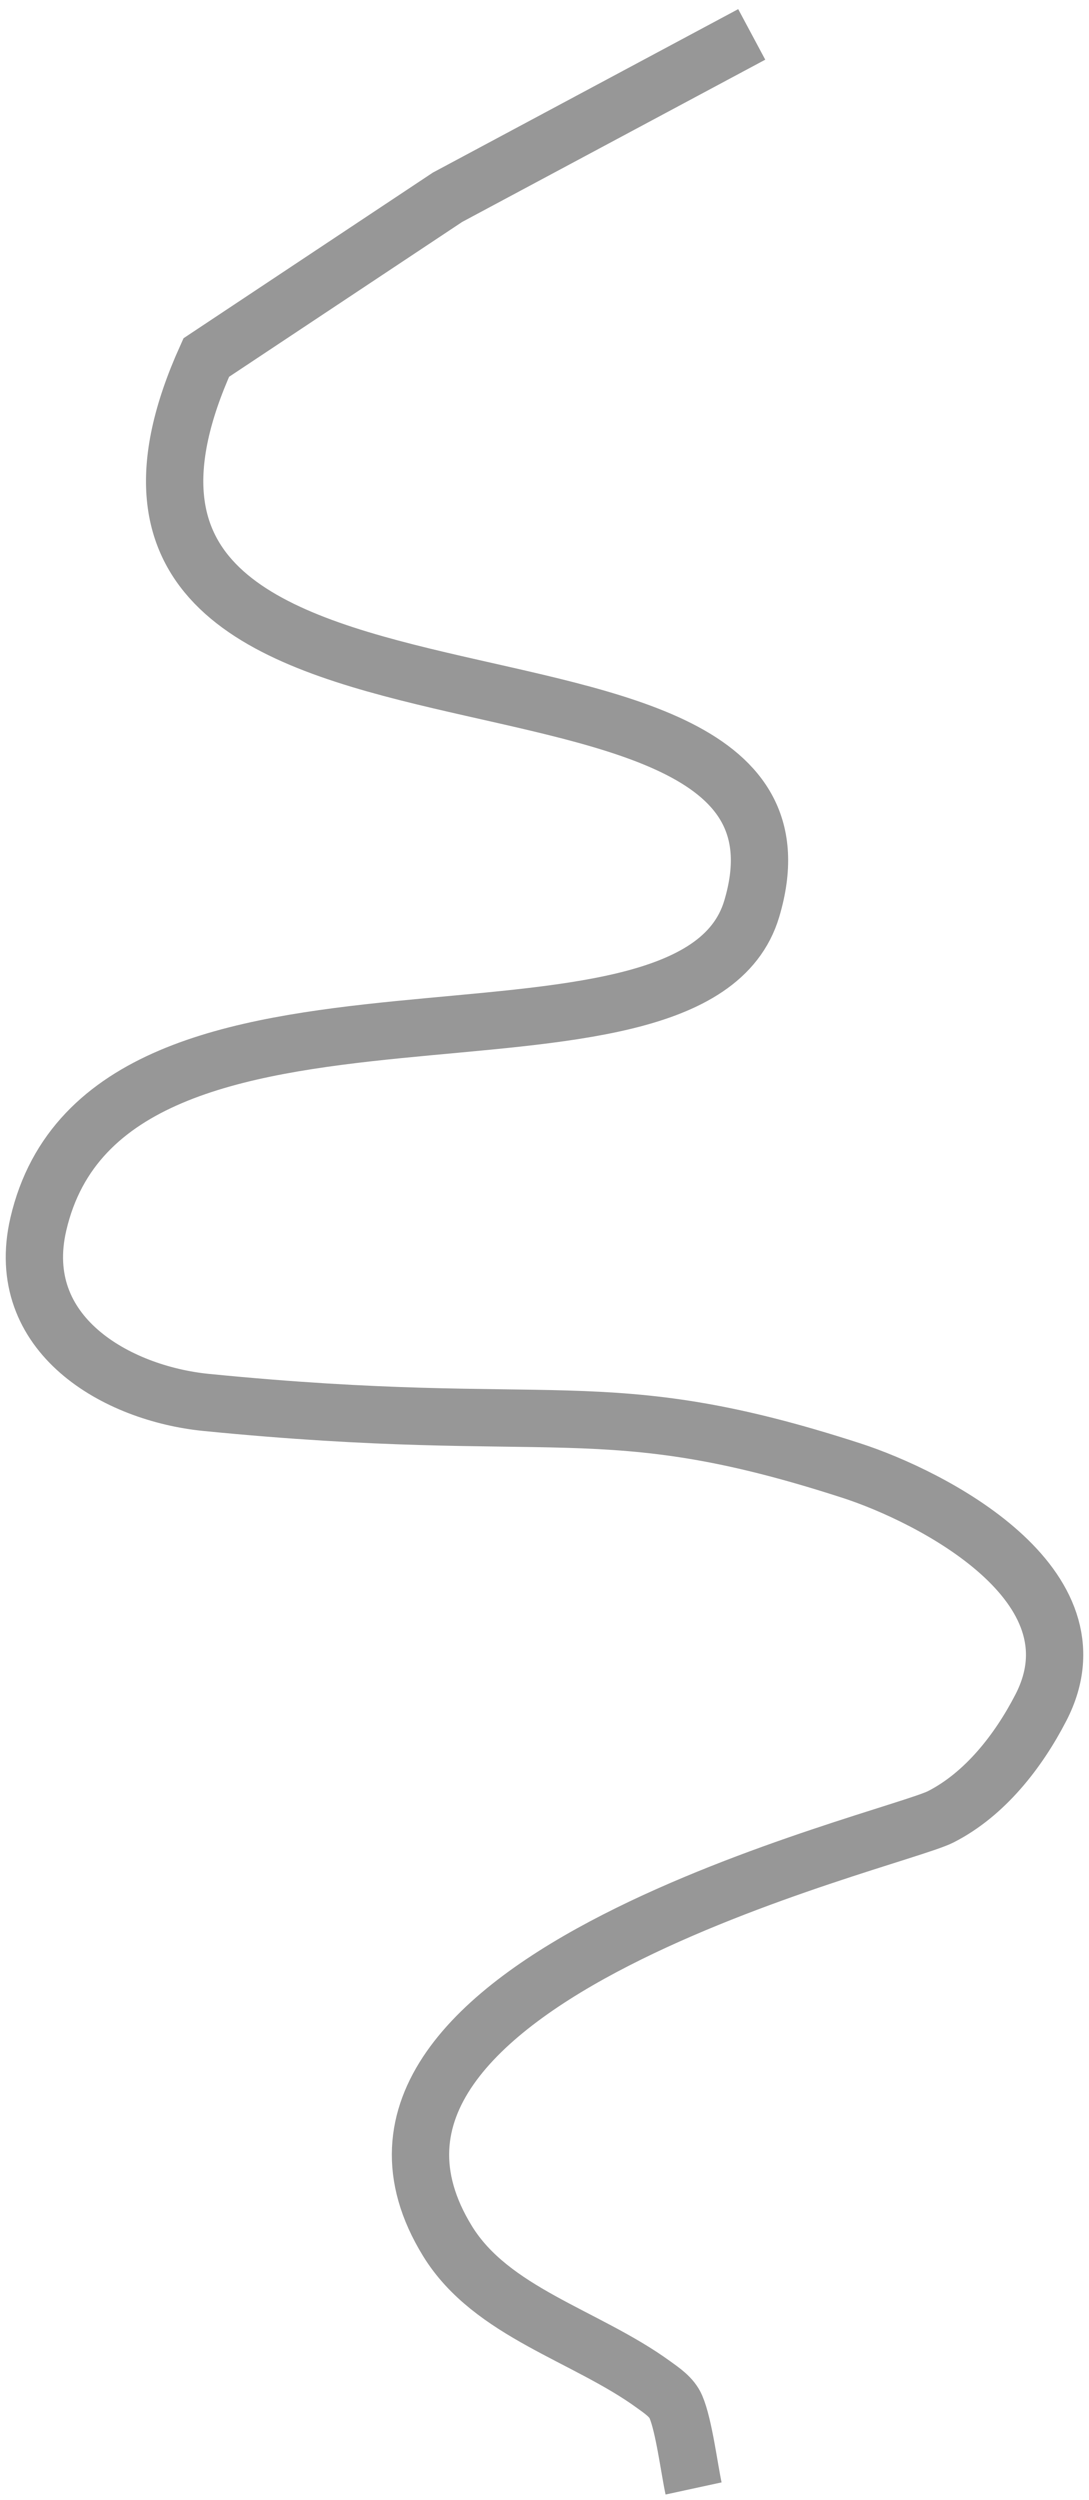 <?xml version="1.0" encoding="UTF-8"?>
<svg width="95px" height="218px" viewBox="0 0 95 218" version="1.1" xmlns="http://www.w3.org/2000/svg" xmlns:xlink="http://www.w3.org/1999/xlink">
    <!-- Generator: Sketch 48.2 (47327) - http://www.bohemiancoding.com/sketch -->
    <title>Path 8</title>
    <desc>Created with Sketch.</desc>
    <defs></defs>
    <g id="HMIP-Process" stroke="none" stroke-width="1" fill="none" fill-rule="evenodd" transform="translate(-12, -862)">
        <path d="M77.578,865 L51.042,879.201 L29.994,893.179 C12.278,932.437 86.03,912.946 77.578,941.25 C72.335,958.806 21.412,942.616 15.345,968.747 C13.11,978.374 22.167,983.521 29.994,984.296 C60.701,987.334 64.43,983.162 86.288,990.245 C93.177,992.478 108.357,1000.162 102.802,1010.913 C100.824,1014.742 97.899,1018.476 94.067,1020.429 C89.869,1022.57 37.022,1034.646 51.042,1057.432 C54.869,1063.652 63.096,1065.648 69,1069.93 C69.745,1070.47 70.594,1071.03 70.958,1071.875 C71.661,1073.506 72.129,1077.264 72.505,1079" id="Path-8" stroke="#979797" stroke-width="5"></path>
    </g>
</svg>